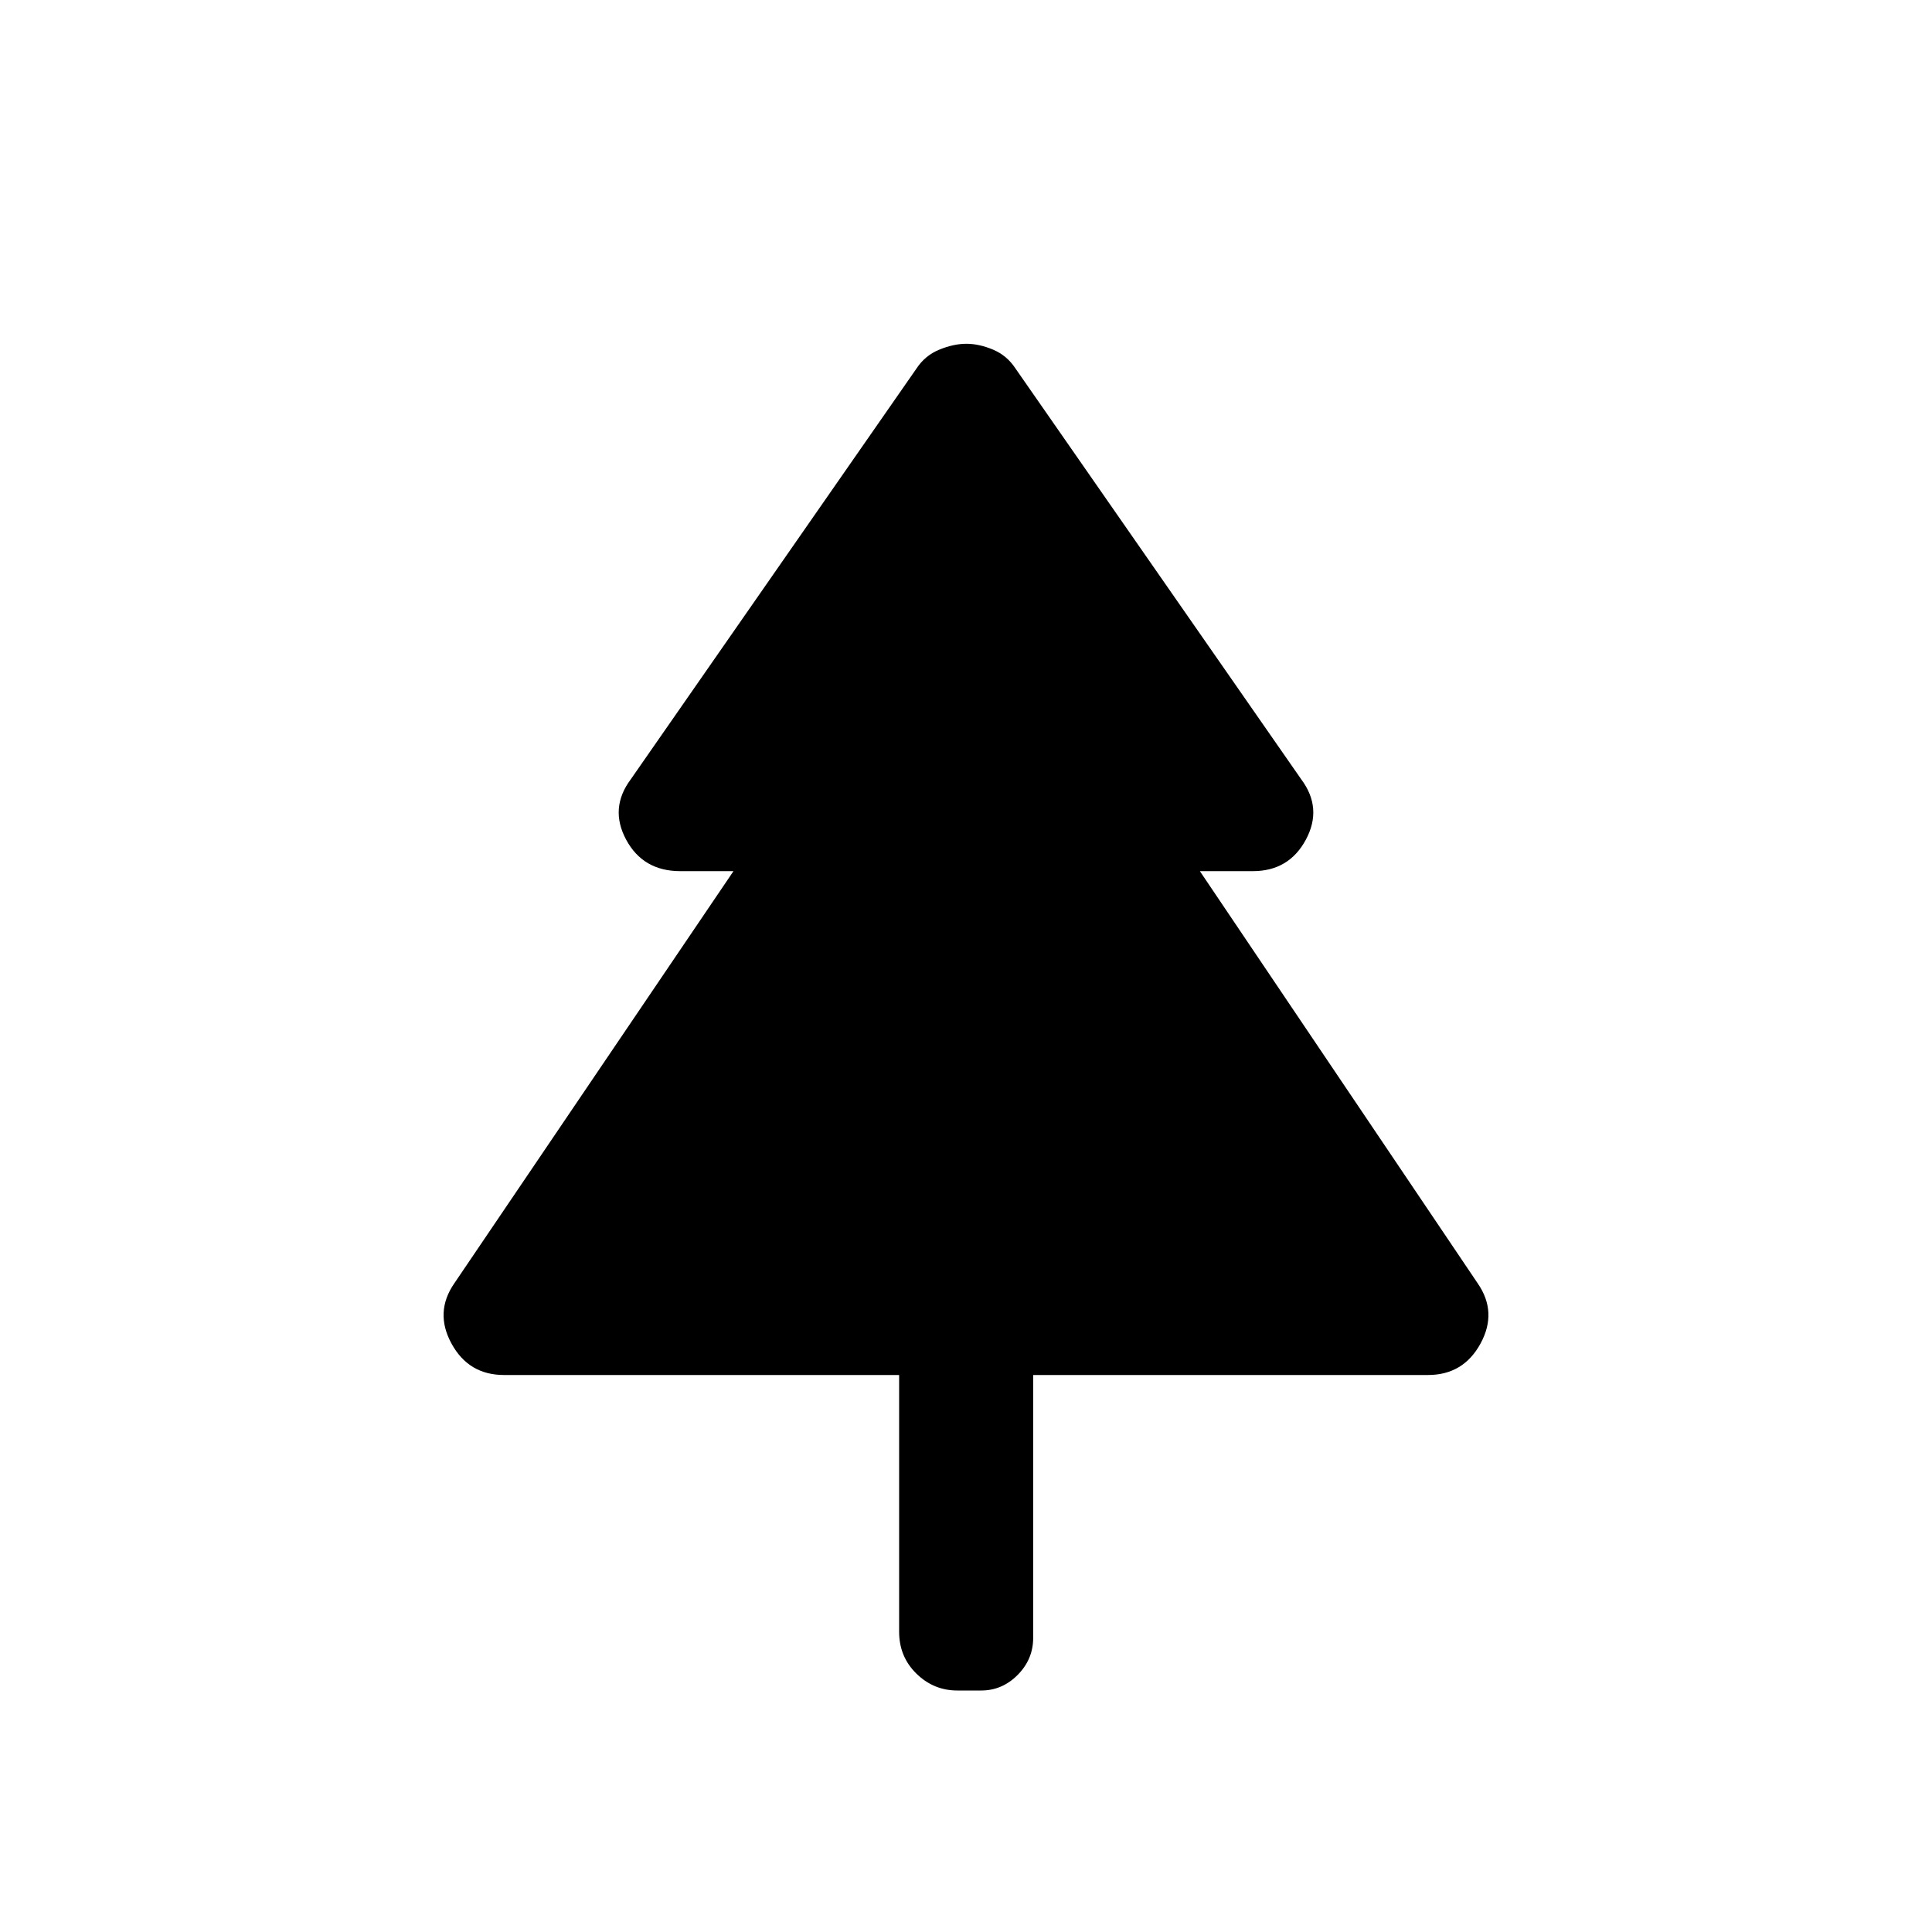 <svg xmlns="http://www.w3.org/2000/svg" height="40" viewBox="0 -960 960 960" width="40"><path d="M446.77-276.77H250.44q-17.57 0-26.09-15.61-8.53-15.62 1.42-29.98l138.69-204.77h-26.43q-18.5 0-26.91-15.65-8.4-15.66 2.32-30.01L455.41-776.9q4.26-6.49 11.36-9.38 7.09-2.9 13.42-2.9t13.23 2.9q6.91 2.89 11.17 9.38l141.97 204.11q10.72 14.35 2.32 30.01-8.41 15.65-26.39 15.65h-26.28l138.02 204.77q9.95 14.36 1.42 29.98-8.52 15.61-26.09 15.61H513.38v130.62q0 10.61-7.68 18.38-7.69 7.77-18.15 7.77h-11.87q-11.77 0-20.34-8.4-8.57-8.39-8.57-20.83v-127.54Z"/></svg>